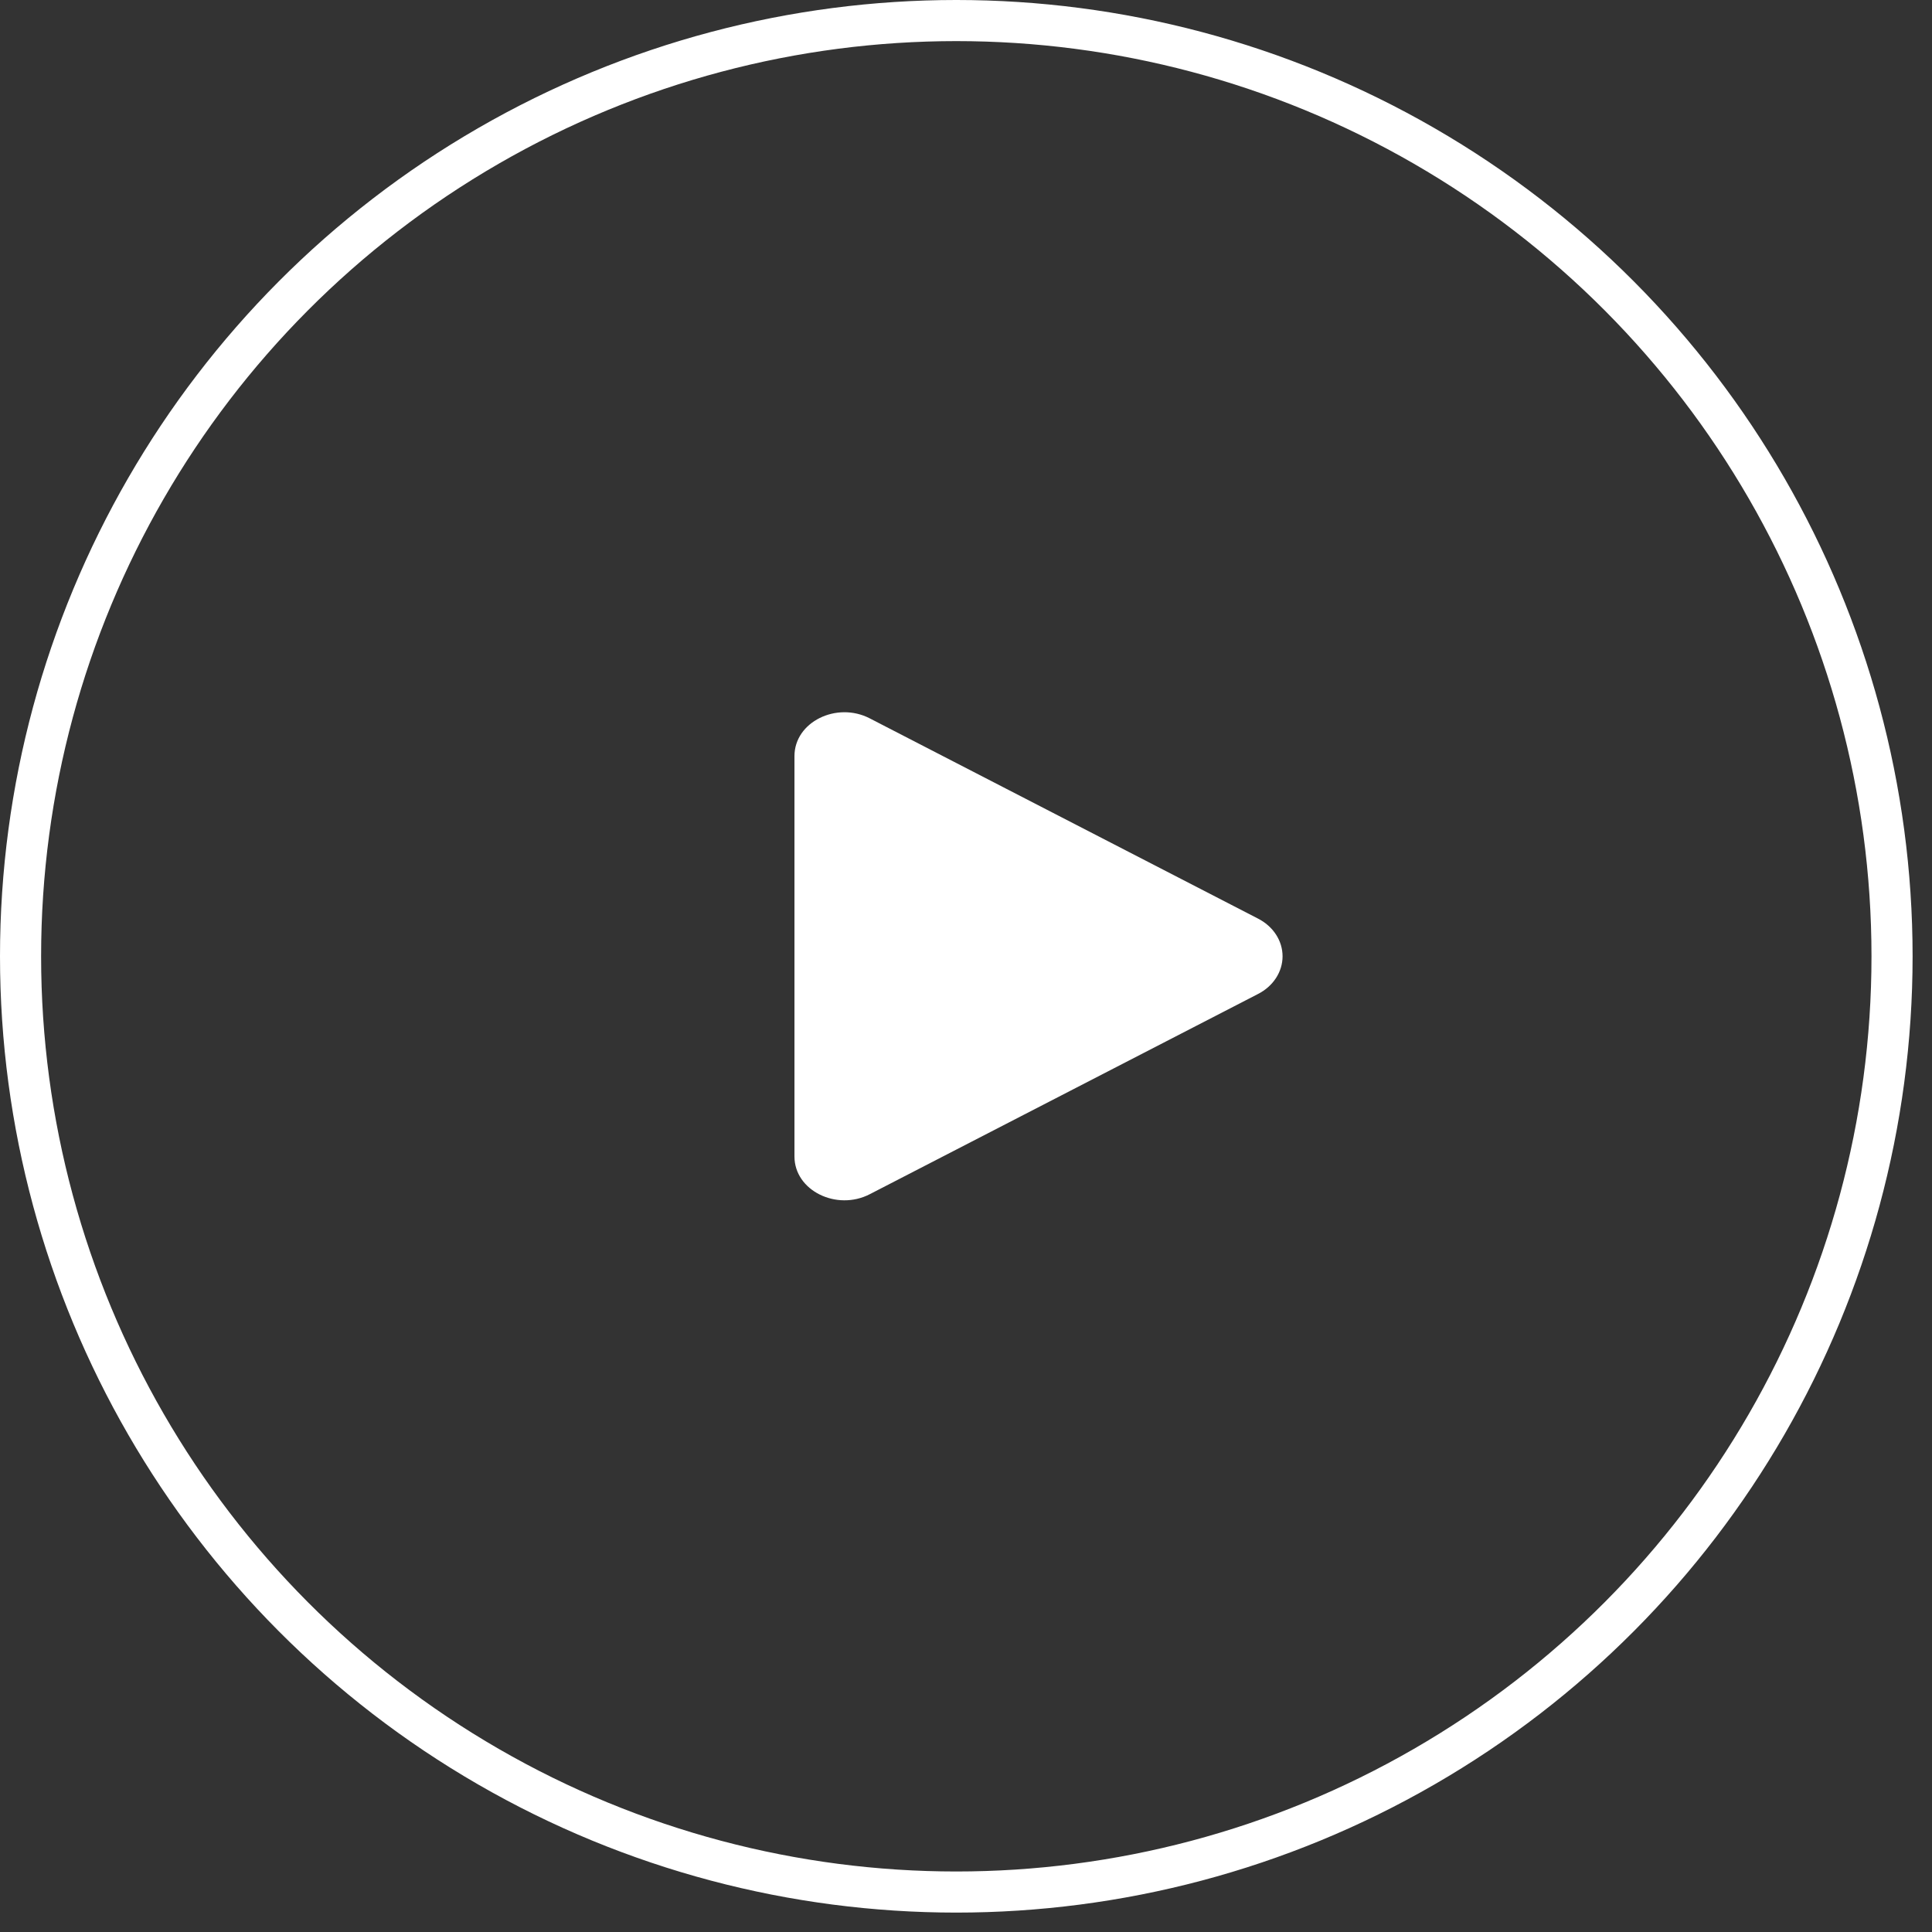 <svg width="94" height="94" viewBox="0 0 94 94" fill="none" xmlns="http://www.w3.org/2000/svg">
<rect x="0" y="0" width="94" height="94" fill="#333333" stroke="none"/>
<circle cx="46.528" cy="46.528" r="45.528" stroke="white" stroke-width="2"/>
<path d="M61.201 48.365L42.314 58.105C40.711 58.931 38.654 57.931 38.654 56.267V36.786C38.654 35.124 40.708 34.122 42.314 34.95L61.201 44.69C61.566 44.875 61.869 45.143 62.08 45.465C62.291 45.788 62.402 46.155 62.402 46.528C62.402 46.901 62.291 47.267 62.08 47.59C61.869 47.913 61.566 48.18 61.201 48.365Z" fill="white"/>
</svg>
